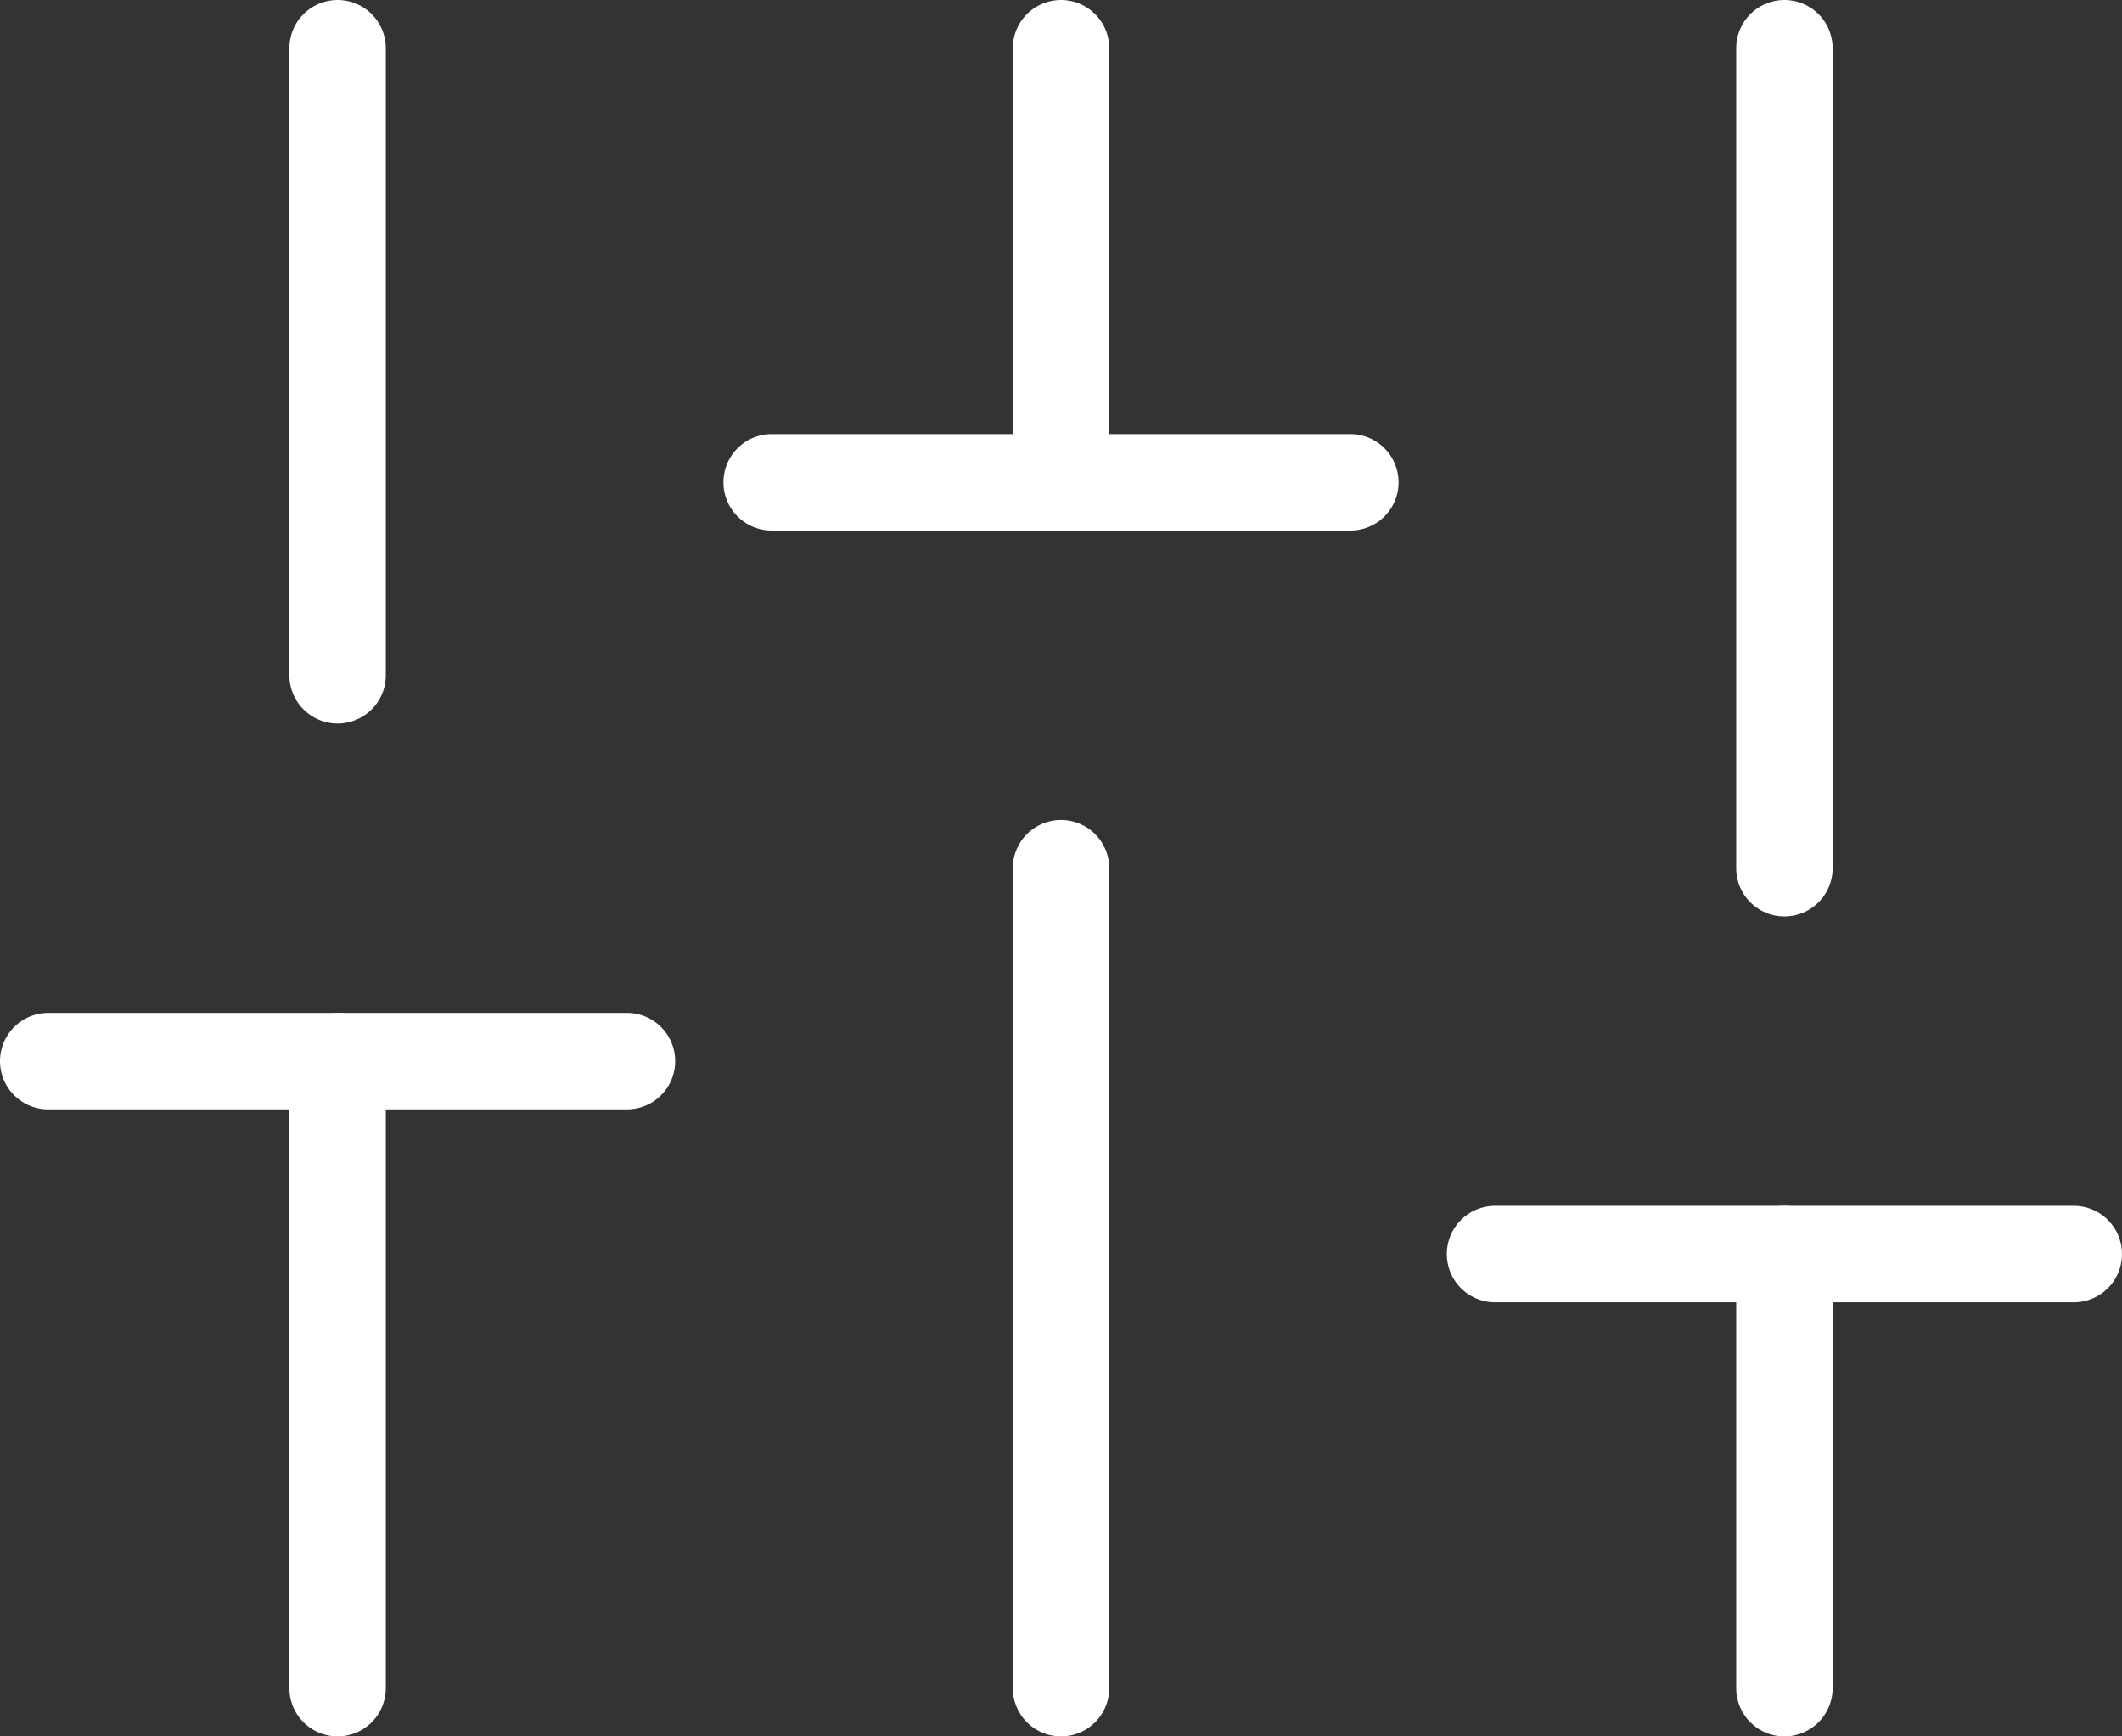 <svg xmlns="http://www.w3.org/2000/svg" width="44" height="36" viewBox="0 0 44 36">
    <rect x="0" y="0" width="44" height="36" fill="#333333" stroke="none"/>
    <defs>
        <style>
            .cls-1{fill:none;stroke:#fff;stroke-linecap:round;stroke-linejoin:round;stroke-width:2px}
        </style>
    </defs>
    <g id="sliders" transform="translate(.104 -2.097)">
        <path id="Line_432" d="M0 13V0" class="cls-1" data-name="Line 432" transform="translate(6.896 24.097)"/>
        <path id="Line_433" d="M0 13V0" class="cls-1" data-name="Line 433" transform="translate(6.896 3.097)"/>
        <path id="Line_434" d="M0 17V0" class="cls-1" data-name="Line 434" transform="translate(21.896 20.097)"/>
        <path id="Line_435" d="M0 9V0" class="cls-1" data-name="Line 435" transform="translate(21.896 3.097)"/>
        <path id="Line_436" d="M0 9V0" class="cls-1" data-name="Line 436" transform="translate(36.896 28.097)"/>
        <path id="Line_437" d="M0 17V0" class="cls-1" data-name="Line 437" transform="translate(36.896 3.097)"/>
        <path id="Line_438" d="M0 0h12" class="cls-1" data-name="Line 438" transform="translate(.896 24.097)"/>
        <path id="Line_439" d="M0 0h12" class="cls-1" data-name="Line 439" transform="translate(15.896 12.097)"/>
        <path id="Line_440" d="M0 0h12" class="cls-1" data-name="Line 440" transform="translate(30.896 28.097)"/>
    </g>
</svg>
